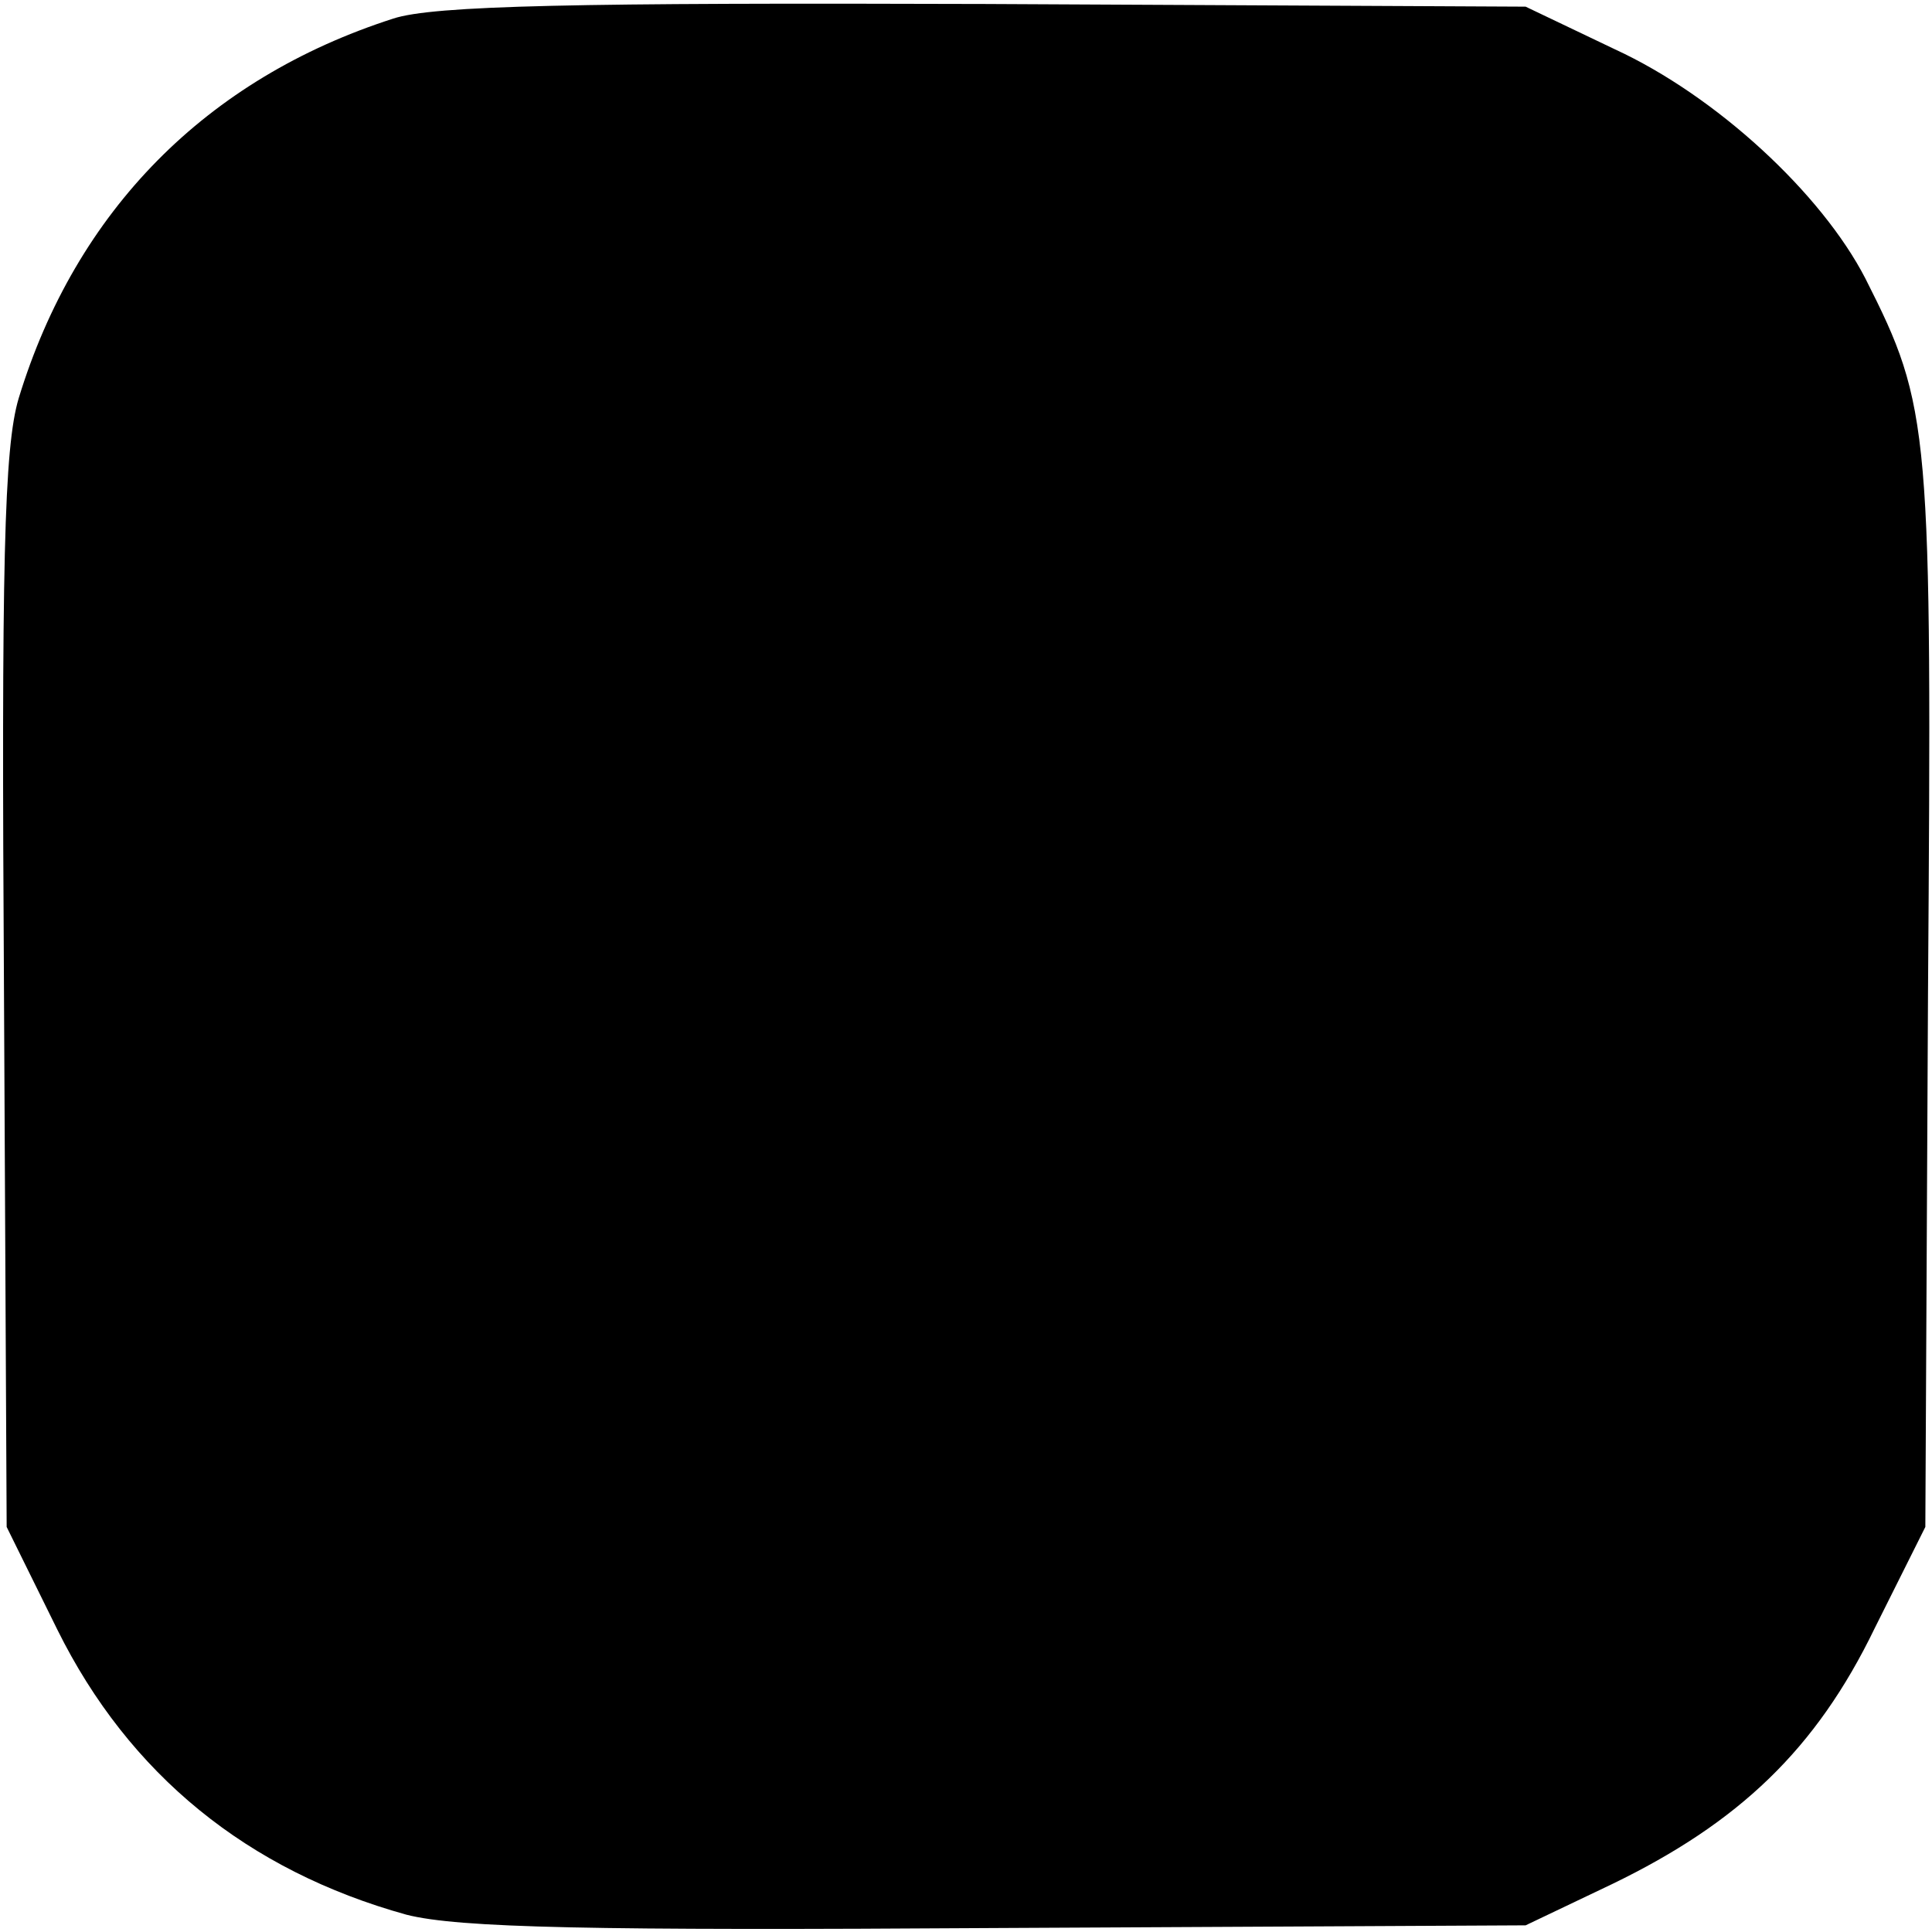 <?xml version="1.0" standalone="no"?>
<!DOCTYPE svg PUBLIC "-//W3C//DTD SVG 20010904//EN"
 "http://www.w3.org/TR/2001/REC-SVG-20010904/DTD/svg10.dtd">
<svg version="1.0" xmlns="http://www.w3.org/2000/svg"
 width="145pt" height="145pt" viewBox="0 0 145 145"
 preserveAspectRatio="xMidYMid meet">
<g transform="translate(0,145) scale(0.1,-0.1)"
fill="#000000" stroke="none">
<path d="M295 1436 c-140 -45 -238 -144 -281 -285 -11 -37 -13 -125 -11 -447
l2 -400 38 -77 c54 -109 143 -181 262 -214 39 -10 140 -12 445 -10 l395 2 65
31 c95 46 153 101 197 192 l38 76 2 400 c3 427 2 440 -47 537 -33 64 -112 137
-188 172 l-67 32 -405 2 c-306 1 -415 -1 -445 -11z"/>
</g>
</svg>
